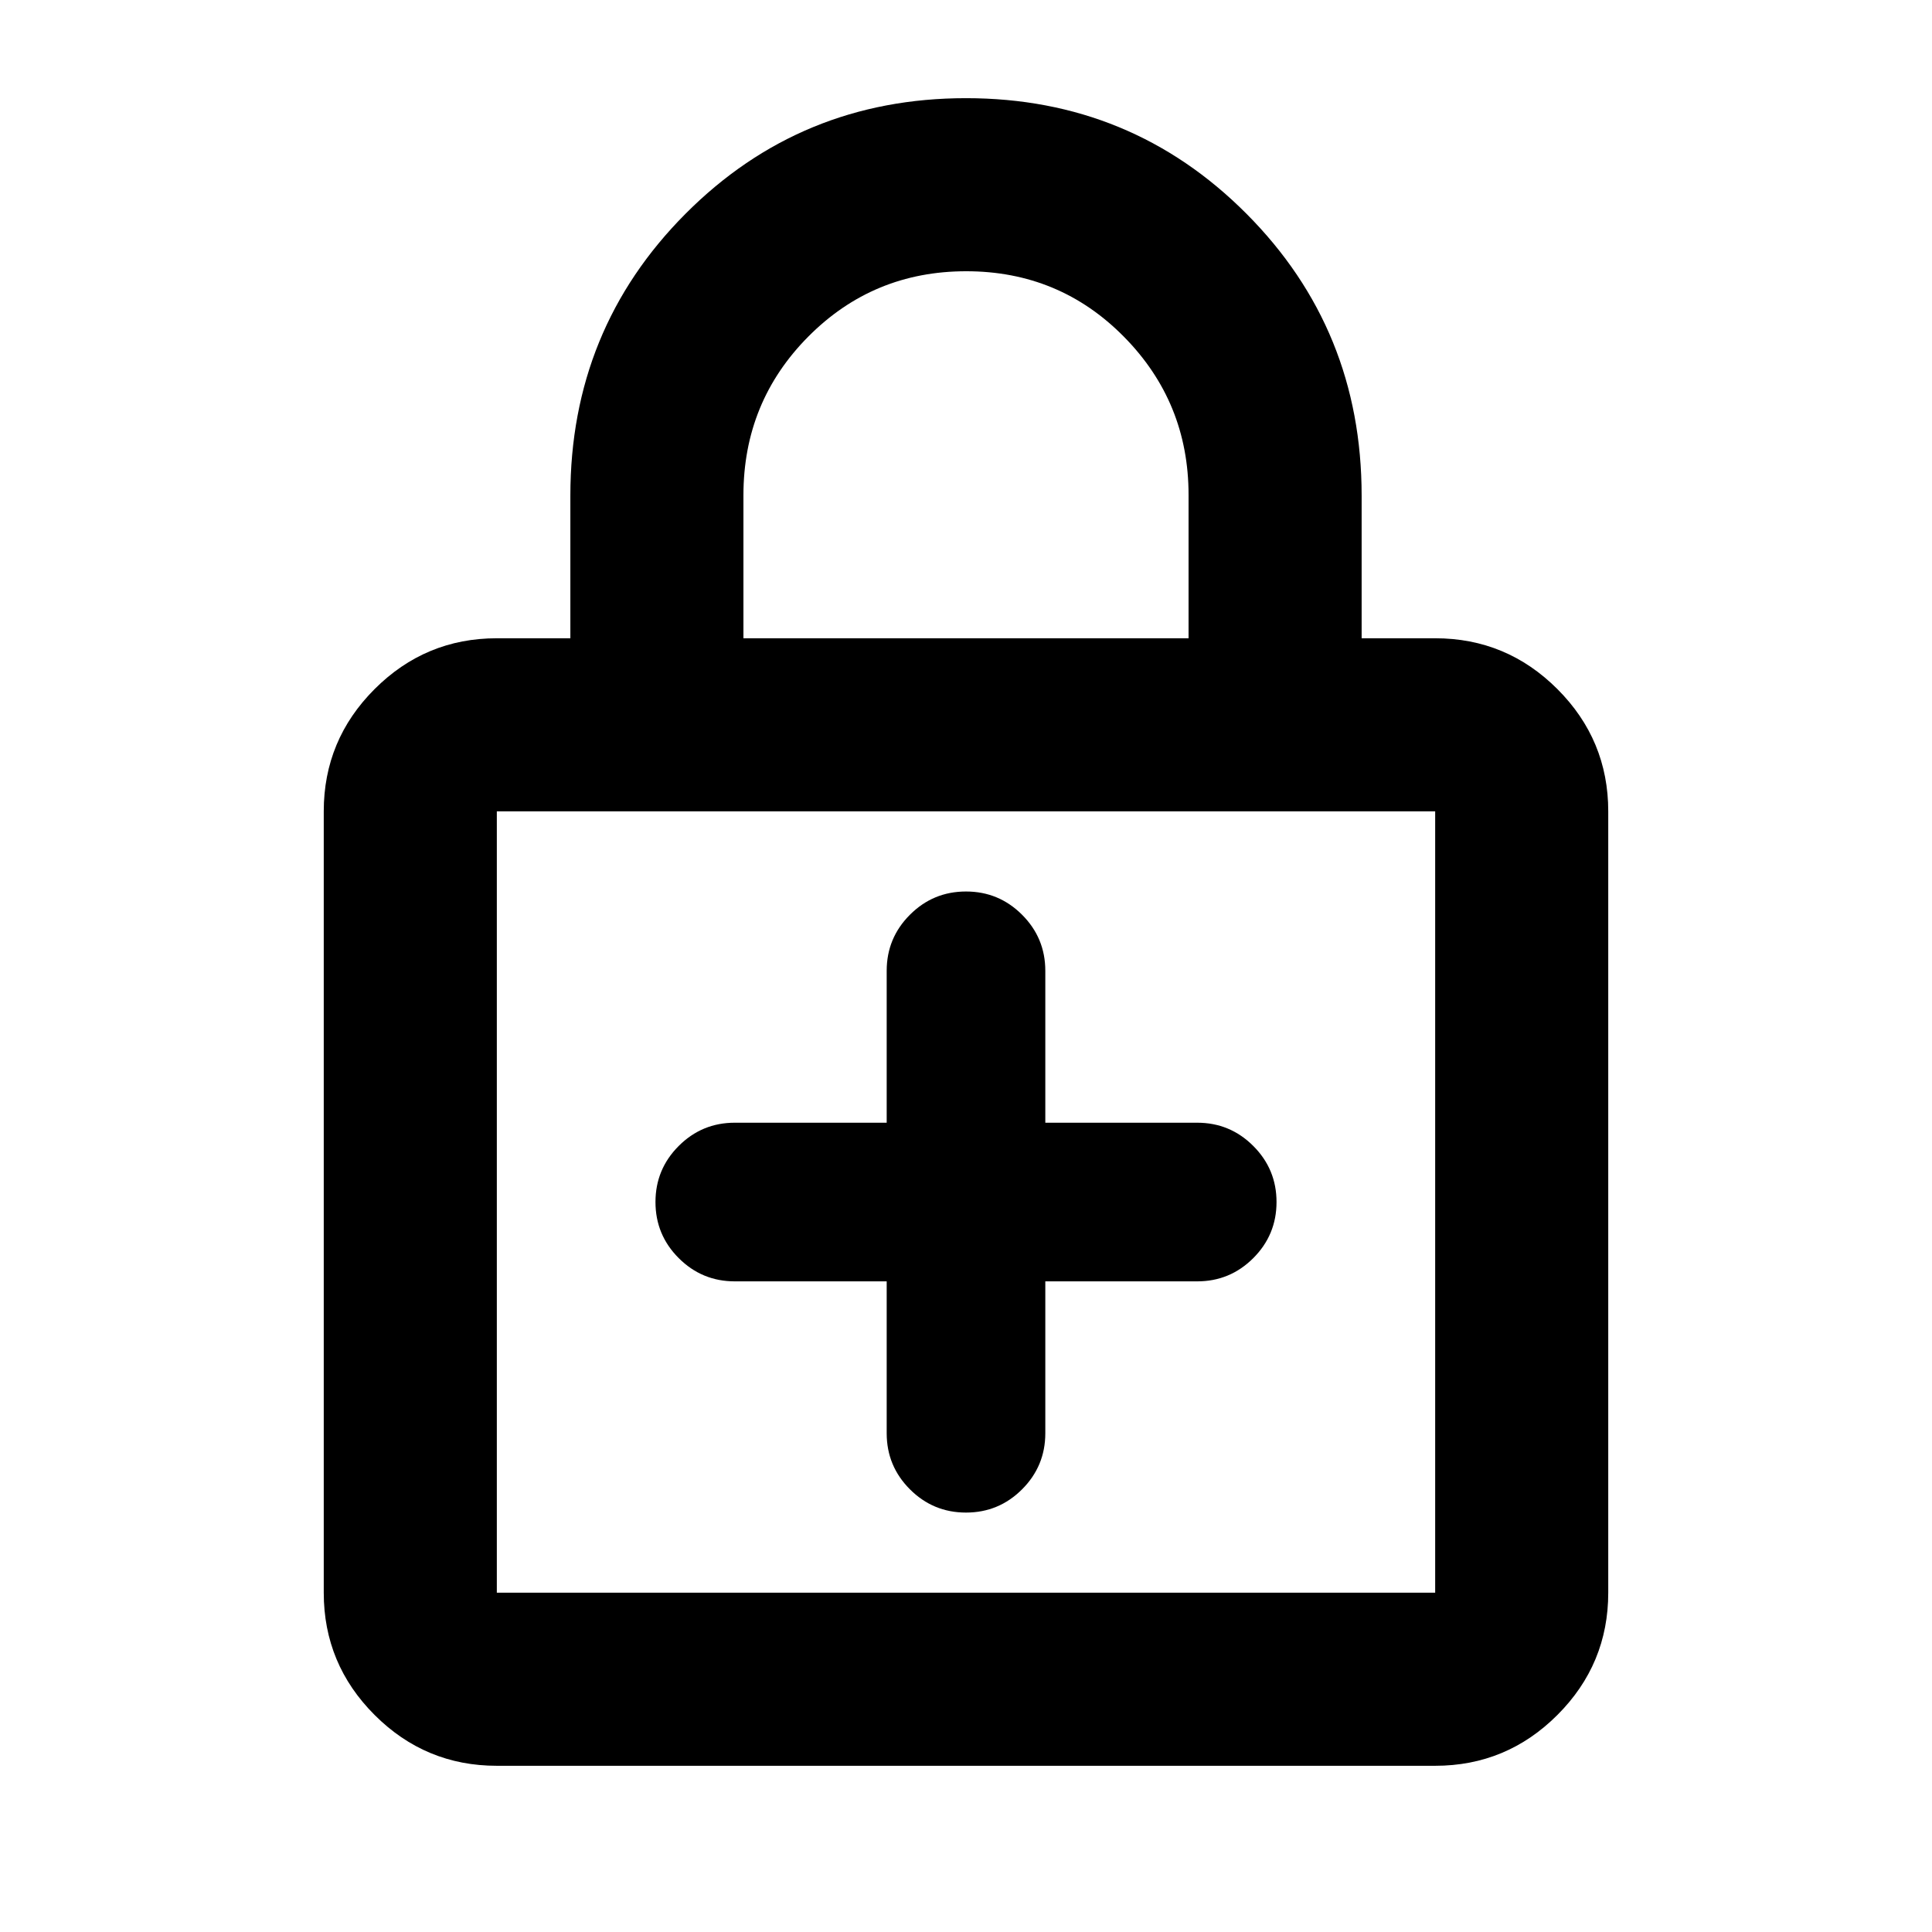 <svg xmlns="http://www.w3.org/2000/svg" height="24" viewBox="0 -960 960 960" width="24"><path d="M440.59-323.3v75.47q0 16.32 11.55 27.87T480-208.41q16.31 0 27.86-11.55t11.55-27.87v-75.47h75.48q16.31 0 27.86-11.55t11.55-27.87q0-16.31-11.55-27.86t-27.86-11.55h-75.48v-75.48q0-16.31-11.55-27.86T480-517.02q-16.31 0-27.86 11.55t-11.55 27.86v75.48h-75.48q-16.31 0-27.86 11.55t-11.55 27.86q0 16.32 11.55 27.87t27.86 11.55h75.48ZM246.87-82.59q-35.48 0-60.74-25.26-25.26-25.26-25.26-60.74v-388.26q0-35.47 25.26-60.74 25.26-25.26 60.74-25.26h36.54v-70.85q0-82.63 57.21-140.07 57.21-57.45 139.38-57.45 82.17 0 139.38 57.45 57.21 57.44 57.21 140.07v70.85h36.54q35.48 0 60.74 25.26 25.26 25.27 25.26 60.74v388.26q0 35.48-25.26 60.74-25.26 25.26-60.74 25.26H246.87Zm0-86h466.26v-388.26H246.87v388.26Zm122.54-474.26h221.18v-71.22q0-46.05-32.11-78.6t-78.36-32.55q-46.25 0-78.48 32.47-32.23 32.46-32.23 78.84v71.06ZM246.87-168.59v-388.26 388.26Z"/></svg>